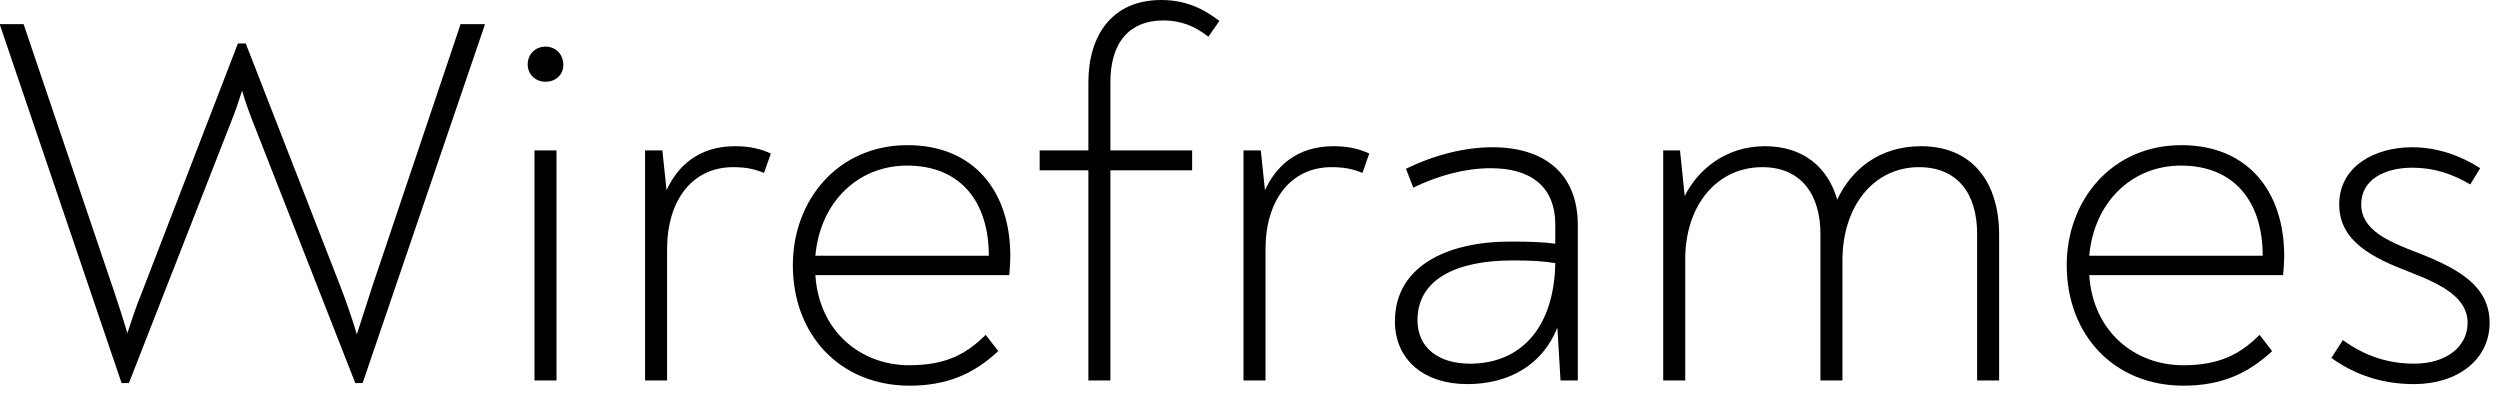 <?xml version="1.0" encoding="UTF-8" standalone="no"?>
<!DOCTYPE svg PUBLIC "-//W3C//DTD SVG 1.1//EN" "http://www.w3.org/Graphics/SVG/1.1/DTD/svg11.dtd">
<svg width="100%" height="100%" viewBox="0 0 229 36" version="1.1" xmlns="http://www.w3.org/2000/svg" xmlns:xlink="http://www.w3.org/1999/xlink" xml:space="preserve" xmlns:serif="http://www.serif.com/" style="fill-rule:evenodd;clip-rule:evenodd;stroke-linejoin:round;stroke-miterlimit:2;">
    <g transform="matrix(1,0,0,1,-736.055,-461.446)">
        <g transform="matrix(1,0,0,1,661.012,335.349)">
            <path d="M117.235,128.305L109.123,152.401L107.731,156.721C107.299,155.281 106.771,153.745 106.195,152.257L97.555,130.081L96.835,130.081L88.003,152.977C87.523,154.129 87.139,155.329 86.707,156.625C86.323,155.281 85.939,154.129 85.555,152.977L77.203,128.305L75.043,128.305L75.043,128.401L86.179,161.185L86.851,161.185L96.259,137.137C96.595,136.321 96.883,135.457 97.219,134.401C97.507,135.409 97.843,136.321 98.179,137.185L107.587,161.185L108.259,161.185L119.443,128.401L119.443,128.305L117.235,128.305Z" style="fill-rule:nonzero;"/>
            <path d="M125.011,133.585C125.971,133.585 126.643,132.913 126.643,132.049C126.643,131.089 125.971,130.369 125.011,130.369C124.051,130.369 123.379,131.089 123.379,132.001C123.379,132.865 124.051,133.585 125.011,133.585ZM124.003,160.945L126.019,160.945L126.019,139.873L124.003,139.873L124.003,160.945Z" style="fill-rule:nonzero;"/>
            <path d="M142.387,139.489C139.027,139.489 137.107,141.313 136.099,143.521L135.715,139.873L134.131,139.873L134.131,160.945L136.147,160.945L136.147,148.945C136.147,144.385 138.499,141.409 142.195,141.409C143.443,141.409 144.211,141.601 145.027,141.937L145.651,140.161C144.739,139.729 143.683,139.489 142.387,139.489Z" style="fill-rule:nonzero;"/>
            <path d="M158.179,139.393C151.795,139.393 147.667,144.433 147.667,150.385C147.667,156.769 151.987,161.425 158.371,161.425C161.875,161.425 164.323,160.273 166.483,158.257L165.331,156.769C163.507,158.593 161.587,159.553 158.323,159.553C153.907,159.553 150.067,156.481 149.731,151.297L167.491,151.297C167.539,150.673 167.587,150.097 167.587,149.521C167.587,143.665 164.275,139.393 158.179,139.393ZM158.131,141.265C162.979,141.265 165.619,144.529 165.619,149.521L149.731,149.521C150.163,144.625 153.619,141.265 158.131,141.265Z" style="fill-rule:nonzero;"/>
            <path d="M174.739,160.945L176.755,160.945L176.755,141.697L184.243,141.697L184.243,139.873L176.755,139.873L176.755,133.633C176.755,129.889 178.579,127.969 181.603,127.969C183.235,127.969 184.483,128.497 185.731,129.457L186.739,128.017C185.251,126.865 183.619,126.097 181.411,126.097C176.851,126.097 174.739,129.409 174.739,133.633L174.739,139.873L170.275,139.873L170.275,141.697L174.739,141.697L174.739,160.945Z" style="fill-rule:nonzero;"/>
            <path d="M197.203,139.489C193.843,139.489 191.923,141.313 190.915,143.521L190.531,139.873L188.947,139.873L188.947,160.945L190.963,160.945L190.963,148.945C190.963,144.385 193.315,141.409 197.011,141.409C198.259,141.409 199.027,141.601 199.843,141.937L200.467,140.161C199.555,139.729 198.499,139.489 197.203,139.489Z" style="fill-rule:nonzero;"/>
            <path d="M211.747,139.585C209.251,139.585 206.515,140.257 203.827,141.553L204.499,143.281C206.899,142.129 209.299,141.505 211.603,141.505C215.155,141.505 217.507,143.089 217.507,146.689L217.507,148.417C216.355,148.273 215.203,148.225 213.379,148.225C207.523,148.225 202.819,150.529 202.819,155.521C202.819,159.121 205.555,161.281 209.443,161.281C213.283,161.281 216.355,159.505 217.699,156.097L217.987,160.945L219.571,160.945L219.571,146.737C219.571,141.937 216.451,139.585 211.747,139.585ZM209.683,159.409C206.899,159.409 204.883,158.017 204.883,155.425C204.883,151.681 208.435,149.953 213.571,149.953C215.251,149.953 216.211,150.001 217.507,150.193C217.411,155.953 214.483,159.409 209.683,159.409Z" style="fill-rule:nonzero;"/>
            <path d="M251.011,139.489C247.219,139.489 244.627,141.601 243.331,144.385C242.467,141.361 240.163,139.489 236.707,139.489C233.107,139.489 230.563,141.649 229.363,144.049L228.931,139.873L227.395,139.873L227.395,160.945L229.411,160.945L229.411,149.857C229.411,144.865 232.339,141.409 236.467,141.409C240.163,141.409 241.795,144.097 241.795,147.505L241.795,160.945L243.811,160.945L243.811,149.953C243.811,144.961 246.691,141.409 250.819,141.409C254.371,141.409 256.147,143.857 256.147,147.505L256.147,160.945L258.163,160.945L258.163,147.601C258.163,142.801 255.715,139.489 251.011,139.489Z" style="fill-rule:nonzero;"/>
            <path d="M274.867,139.393C268.483,139.393 264.355,144.433 264.355,150.385C264.355,156.769 268.675,161.425 275.059,161.425C278.563,161.425 281.011,160.273 283.171,158.257L282.019,156.769C280.195,158.593 278.275,159.553 275.011,159.553C270.595,159.553 266.755,156.481 266.419,151.297L284.179,151.297C284.227,150.673 284.275,150.097 284.275,149.521C284.275,143.665 280.963,139.393 274.867,139.393ZM274.819,141.265C279.667,141.265 282.307,144.529 282.307,149.521L266.419,149.521C266.851,144.625 270.307,141.265 274.819,141.265Z" style="fill-rule:nonzero;"/>
            <path d="M296.179,161.281C300.115,161.281 303.091,159.073 303.091,155.665C303.091,152.257 300.163,150.673 296.467,149.233C293.683,148.177 291.331,147.121 291.331,144.817C291.331,142.561 293.443,141.457 296.035,141.457C297.955,141.457 299.731,142.033 301.315,142.993L302.227,141.505C300.451,140.353 298.291,139.585 295.987,139.585C292.531,139.585 289.315,141.361 289.315,144.817C289.315,148.225 292.387,149.713 295.747,151.009C298.723,152.161 301.075,153.361 301.075,155.665C301.075,157.873 299.107,159.409 296.179,159.409C293.779,159.409 291.619,158.689 289.651,157.249L288.595,158.881C290.803,160.465 293.299,161.281 296.179,161.281Z" style="fill-rule:nonzero;"/>
        </g>
    </g>
</svg>
